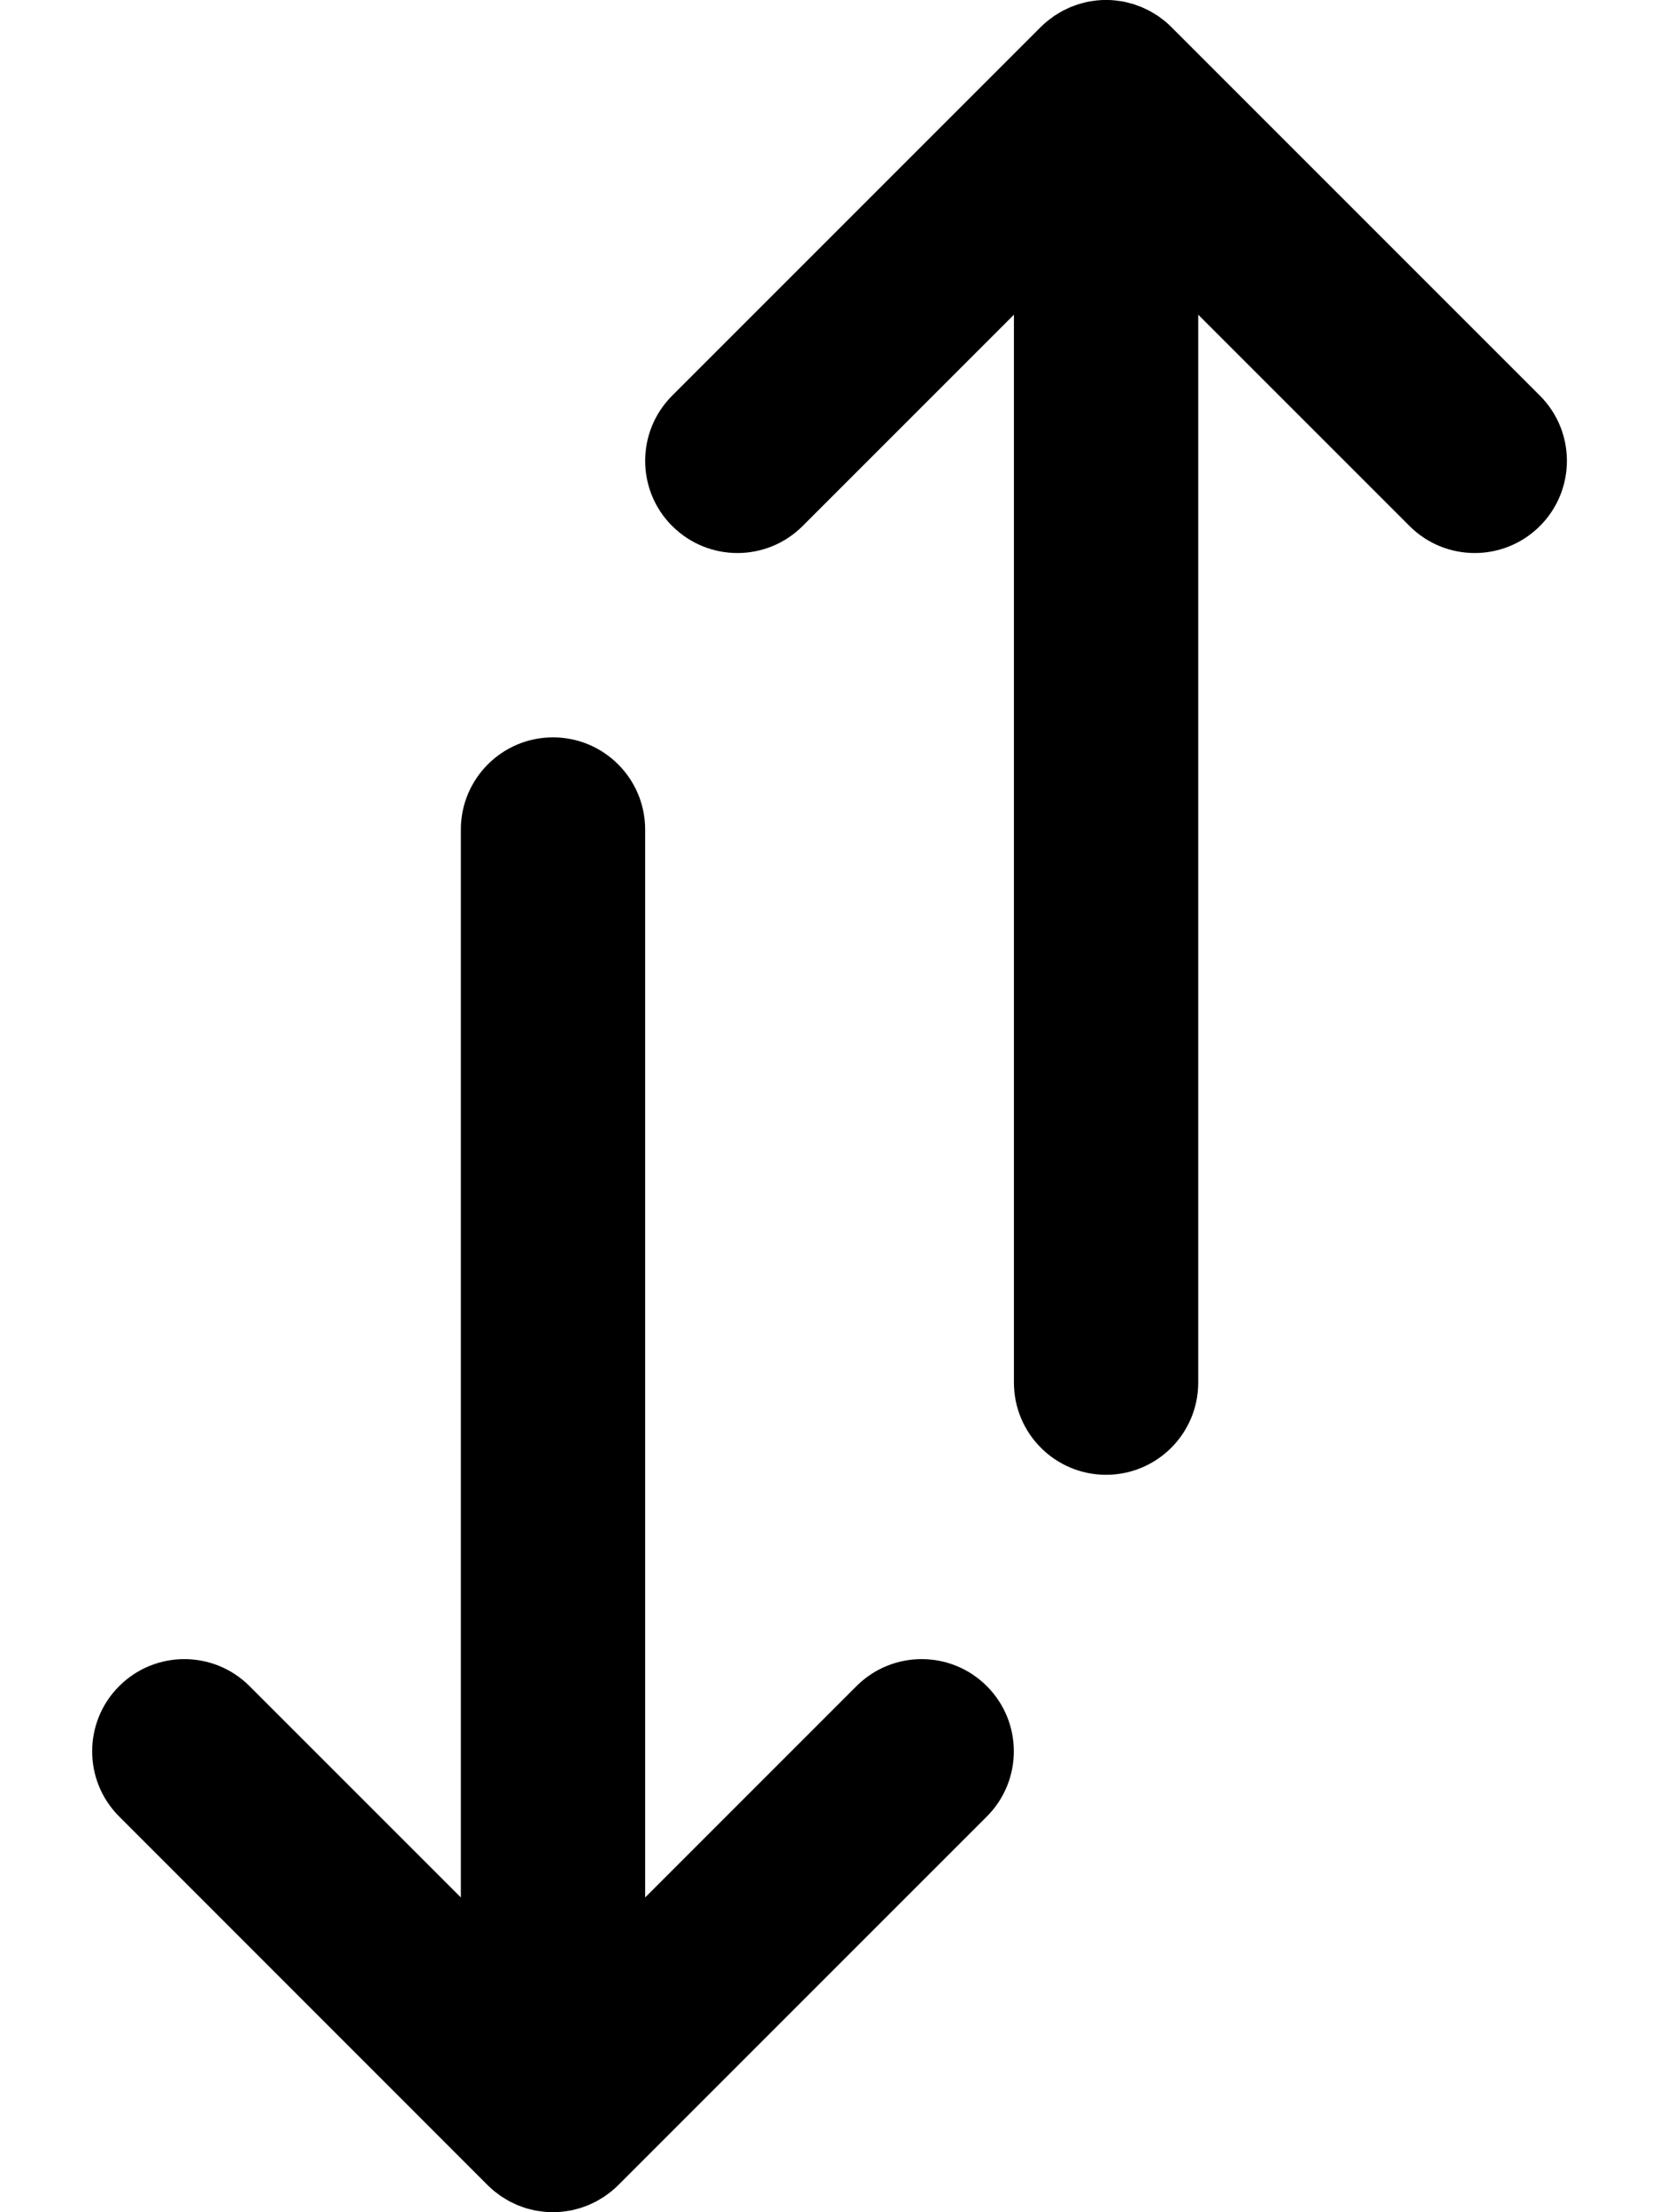 <!-- Generated by IcoMoon.io -->
<svg version="1.1" xmlns="http://www.w3.org/2000/svg" width="24" height="32" viewBox="0 0 24 32">
    <path d="M9.724 7.609c-0.521-0.521-0.521-1.365 0-1.886v0l5.333-5.333c0.032-0.032 0.064-0.061 0.098-0.088v0l0.048-0.036c0.019-0.014 0.037-0.029 0.057-0.042s0.039-0.024 0.058-0.035c0.018-0.011 0.035-0.022 0.054-0.032v0l0.061-0.029c0.019-0.009 0.038-0.019 0.058-0.027s0.040-0.015 0.060-0.022c0.021-0.008 0.042-0.016 0.063-0.022 0.020-0.006 0.040-0.011 0.061-0.016 0.022-0.006 0.044-0.012 0.066-0.016l0.035-0.006 0.035-0.005c0.020-0.003 0.039-0.006 0.058-0.008 0.088-0.009 0.176-0.009 0.263 0 0.020 0.002 0.039 0.006 0.058 0.008 0.024 0.003 0.047 0.006 0.071 0.011 0.022 0.004 0.044 0.011 0.066 0.016 0.020 0.005 0.041 0.010 0.061 0.016 0.021 0.006 0.042 0.015 0.063 0.022 0.020 0.007 0.040 0.014 0.060 0.022s0.038 0.018 0.058 0.027l0.061 0.029c0.018 0.010 0.036 0.021 0.054 0.032 0.020 0.012 0.039 0.023 0.058 0.035s0.038 0.028 0.057 0.042c0.016 0.012 0.032 0.023 0.048 0.036 0.033 0.027 0.066 0.056 0.096 0.087 0 0 0.001 0.001 0.001 0.001l5.333 5.333c0.521 0.521 0.521 1.365 0 1.886s-1.365 0.521-1.886 0v0l-3.057-3.057v15.448c0 0.736-0.597 1.333-1.333 1.333s-1.333-0.597-1.333-1.333v0-15.448l-3.057 3.057c-0.521 0.521-1.365 0.521-1.886 0zM1.724 26.276c-0.521-0.521-0.521-1.365 0-1.886s1.365-0.521 1.886 0v0l3.057 3.057v-15.448c0-0.736 0.597-1.333 1.333-1.333s1.333 0.597 1.333 1.333v0 15.448l3.057-3.057c0.521-0.521 1.365-0.521 1.886 0s0.521 1.365 0 1.886v0l-5.333 5.333c-0.031 0.031-0.064 0.061-0.098 0.088-0.015 0.013-0.032 0.024-0.048 0.036-0.019 0.014-0.037 0.029-0.057 0.042s-0.039 0.024-0.058 0.035c-0.018 0.011-0.035 0.022-0.054 0.032v0l-0.089 0.043-0.029 0.013c-0.020 0.008-0.040 0.015-0.060 0.022-0.021 0.008-0.042 0.016-0.063 0.022v0l-0.061 0.016c-0.022 0.006-0.044 0.012-0.066 0.016s-0.047 0.007-0.071 0.011c-0.020 0.003-0.039 0.006-0.058 0.008-0.088 0.009-0.176 0.009-0.263 0-0.020-0.002-0.039-0.006-0.058-0.008-0.024-0.003-0.047-0.006-0.071-0.011-0.022-0.004-0.044-0.011-0.066-0.016l-0.030-0.007-0.030-0.008c-0.021-0.006-0.042-0.015-0.063-0.022-0.020-0.007-0.040-0.014-0.060-0.022s-0.039-0.018-0.058-0.027v0l-0.061-0.029c-0.018-0.010-0.036-0.021-0.054-0.032-0.019-0.012-0.039-0.023-0.058-0.035s-0.038-0.028-0.057-0.042v0l-0.047-0.035c-0.034-0.028-0.067-0.057-0.098-0.088v0z"></path>
</svg>
